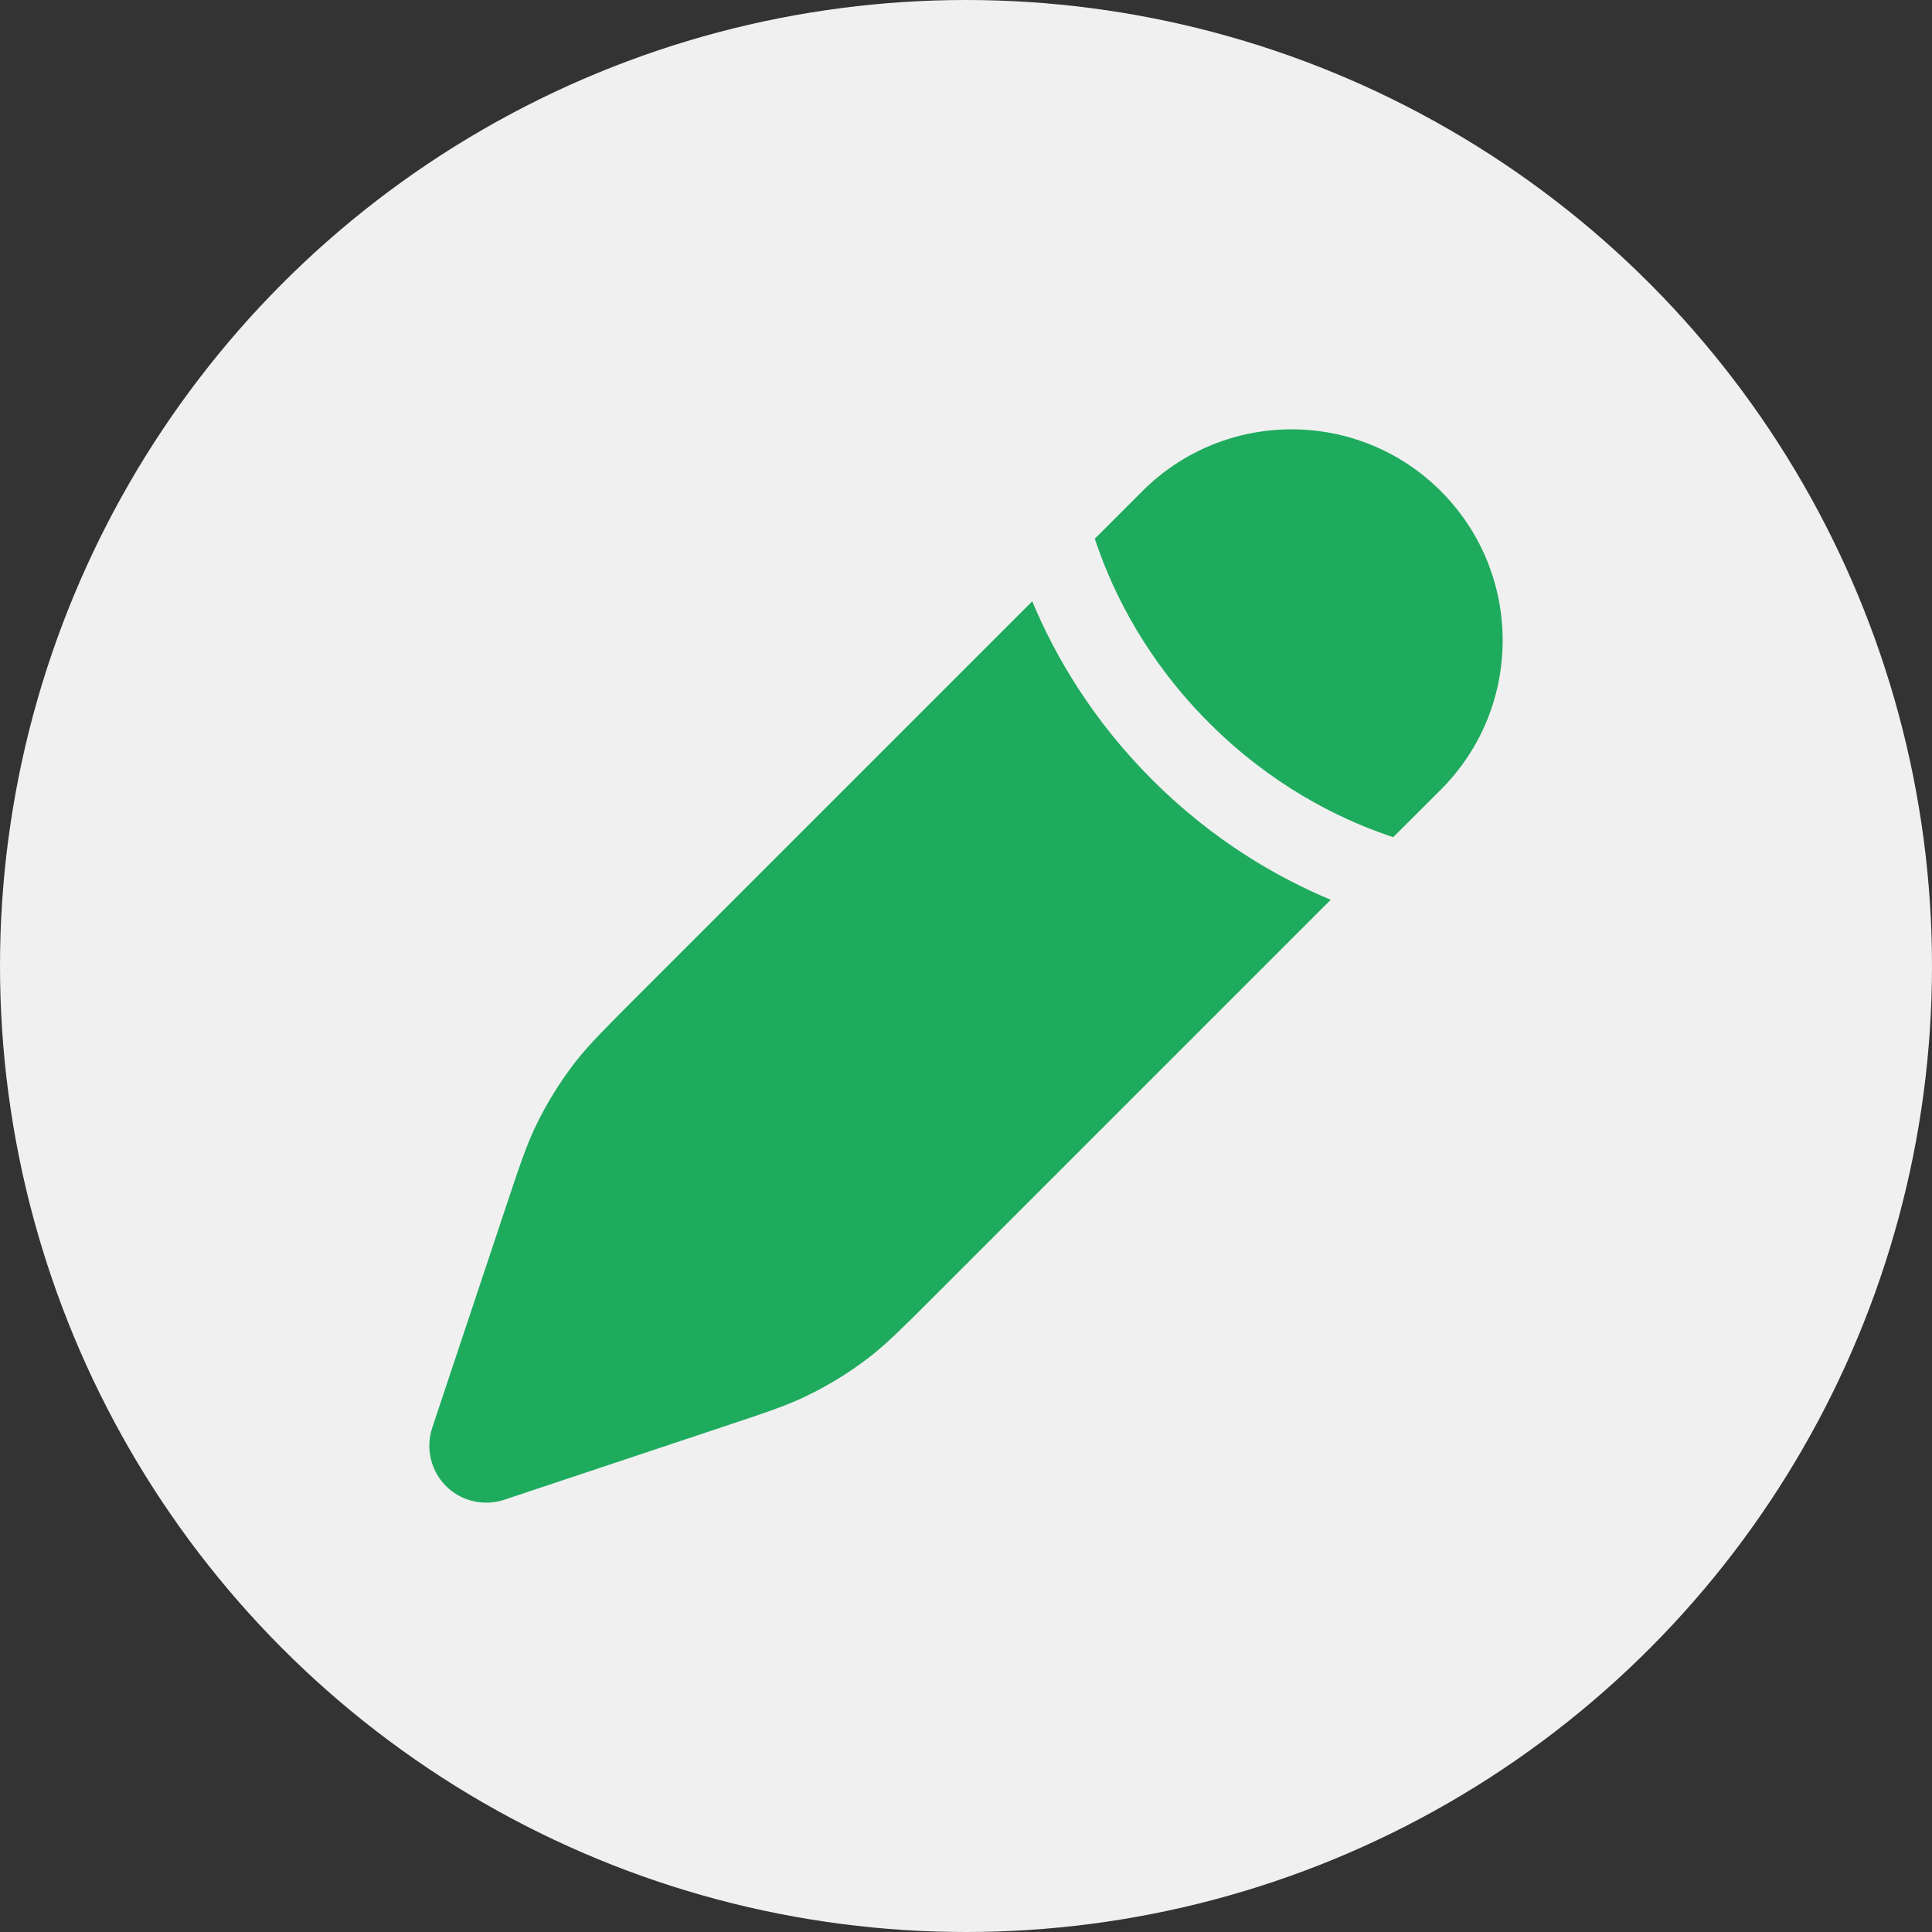 <svg width="18" height="18" viewBox="0 0 18 18" fill="none" xmlns="http://www.w3.org/2000/svg">
<rect x="0" y="0" width="18" height="18" fill="#333333" stroke="none"/>
<circle cx="9" cy="9" r="9" fill="#F0F0F0"/>
<path d="M8.7 12.081L8.7 12.081L12.398 8.383C11.895 8.173 11.299 7.829 10.735 7.265C10.171 6.701 9.827 6.105 9.617 5.602L5.919 9.3L5.919 9.3C5.631 9.589 5.487 9.733 5.362 9.892C5.216 10.08 5.091 10.283 4.988 10.498C4.901 10.68 4.837 10.873 4.708 11.26L4.027 13.302C3.964 13.493 4.013 13.703 4.155 13.845C4.297 13.987 4.507 14.036 4.698 13.973L6.74 13.292C7.127 13.163 7.32 13.099 7.502 13.012C7.717 12.909 7.92 12.784 8.108 12.638C8.267 12.514 8.411 12.369 8.7 12.081Z" fill="#1FAB5E"/>
<path d="M13.424 7.357C14.192 6.589 14.192 5.344 13.424 4.576C12.656 3.808 11.411 3.808 10.643 4.576L10.2 5.019C10.206 5.038 10.212 5.056 10.219 5.075C10.381 5.544 10.688 6.158 11.265 6.735C11.842 7.312 12.456 7.619 12.925 7.781C12.944 7.788 12.962 7.794 12.98 7.8L13.424 7.357Z" fill="#1FAB5E"/>
</svg>
